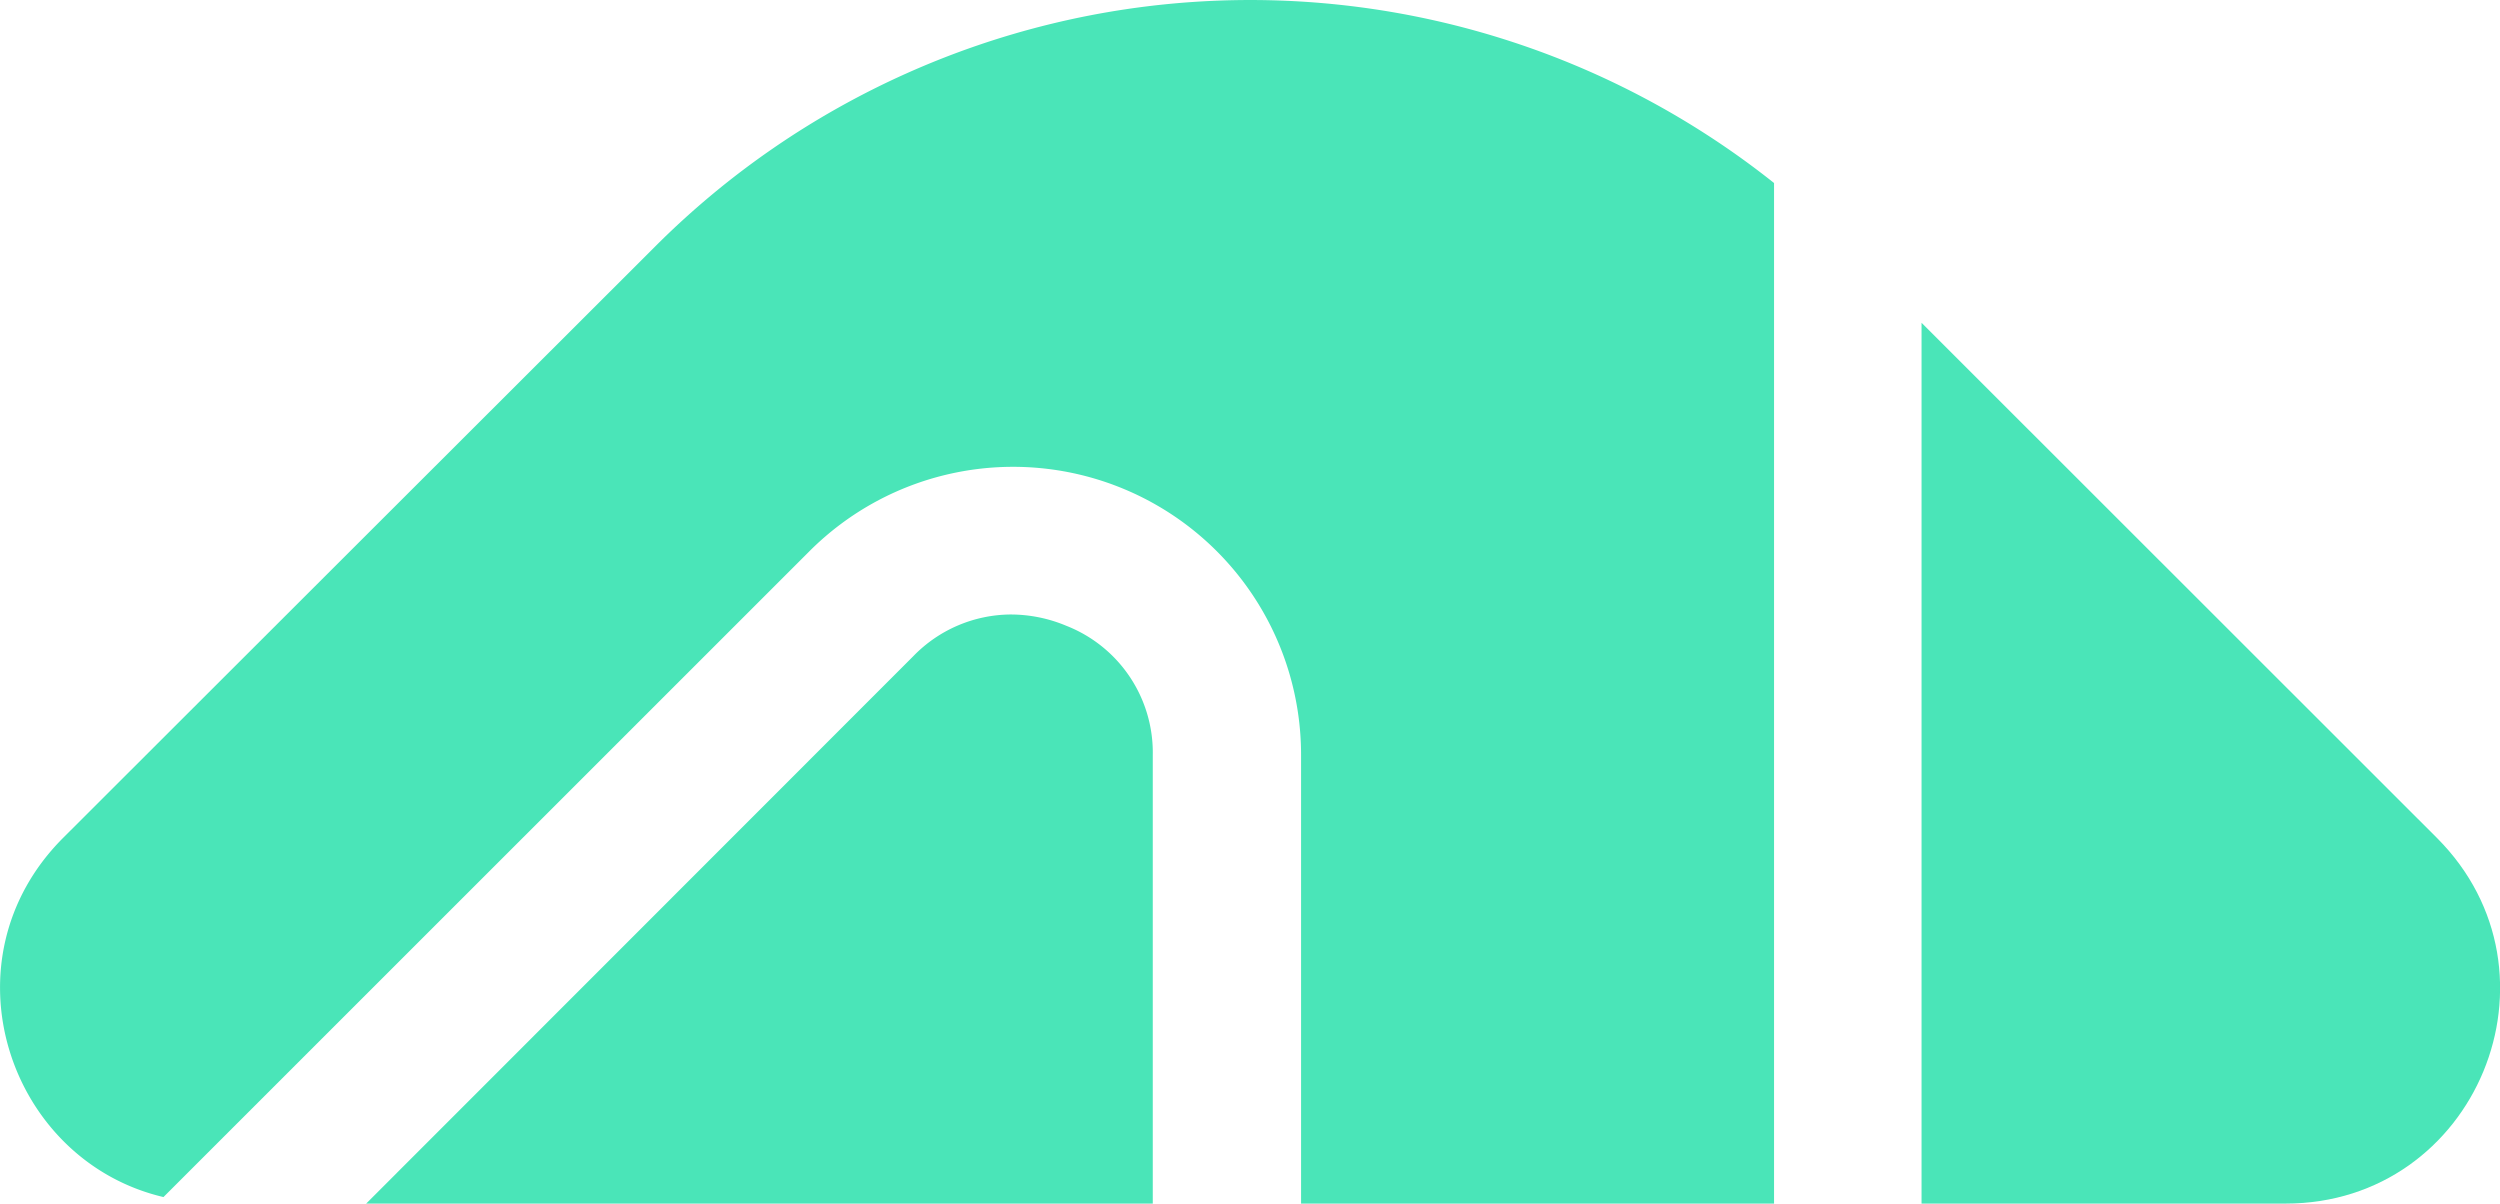 <svg id="Layer_1" data-name="Layer 1" xmlns="http://www.w3.org/2000/svg" viewBox="0 0 187.96 90.49"><defs><style>.cls-1{fill:#4ae5b8;}</style></defs><title>nicole_web</title><path class="cls-1" d="M183.22,63,144.47,24.27V90.49h27.37C186.18,90.49,193.36,73.16,183.22,63Z"/><path class="cls-1" d="M80.17,47.05A10.82,10.82,0,0,0,76,46.2a10.28,10.28,0,0,0-7.33,3.13L27.53,90.49H86.67V56.78A10.24,10.24,0,0,0,80.17,47.05Z"/><path class="cls-1" d="M12.29,90,60.82,41.48a21.65,21.65,0,0,1,37,15.31V90.49h35.56V13.76a63.26,63.26,0,0,0-84.11,4.76L4.74,63C-4.44,72.2.61,87.25,12.29,90Z"/></svg>